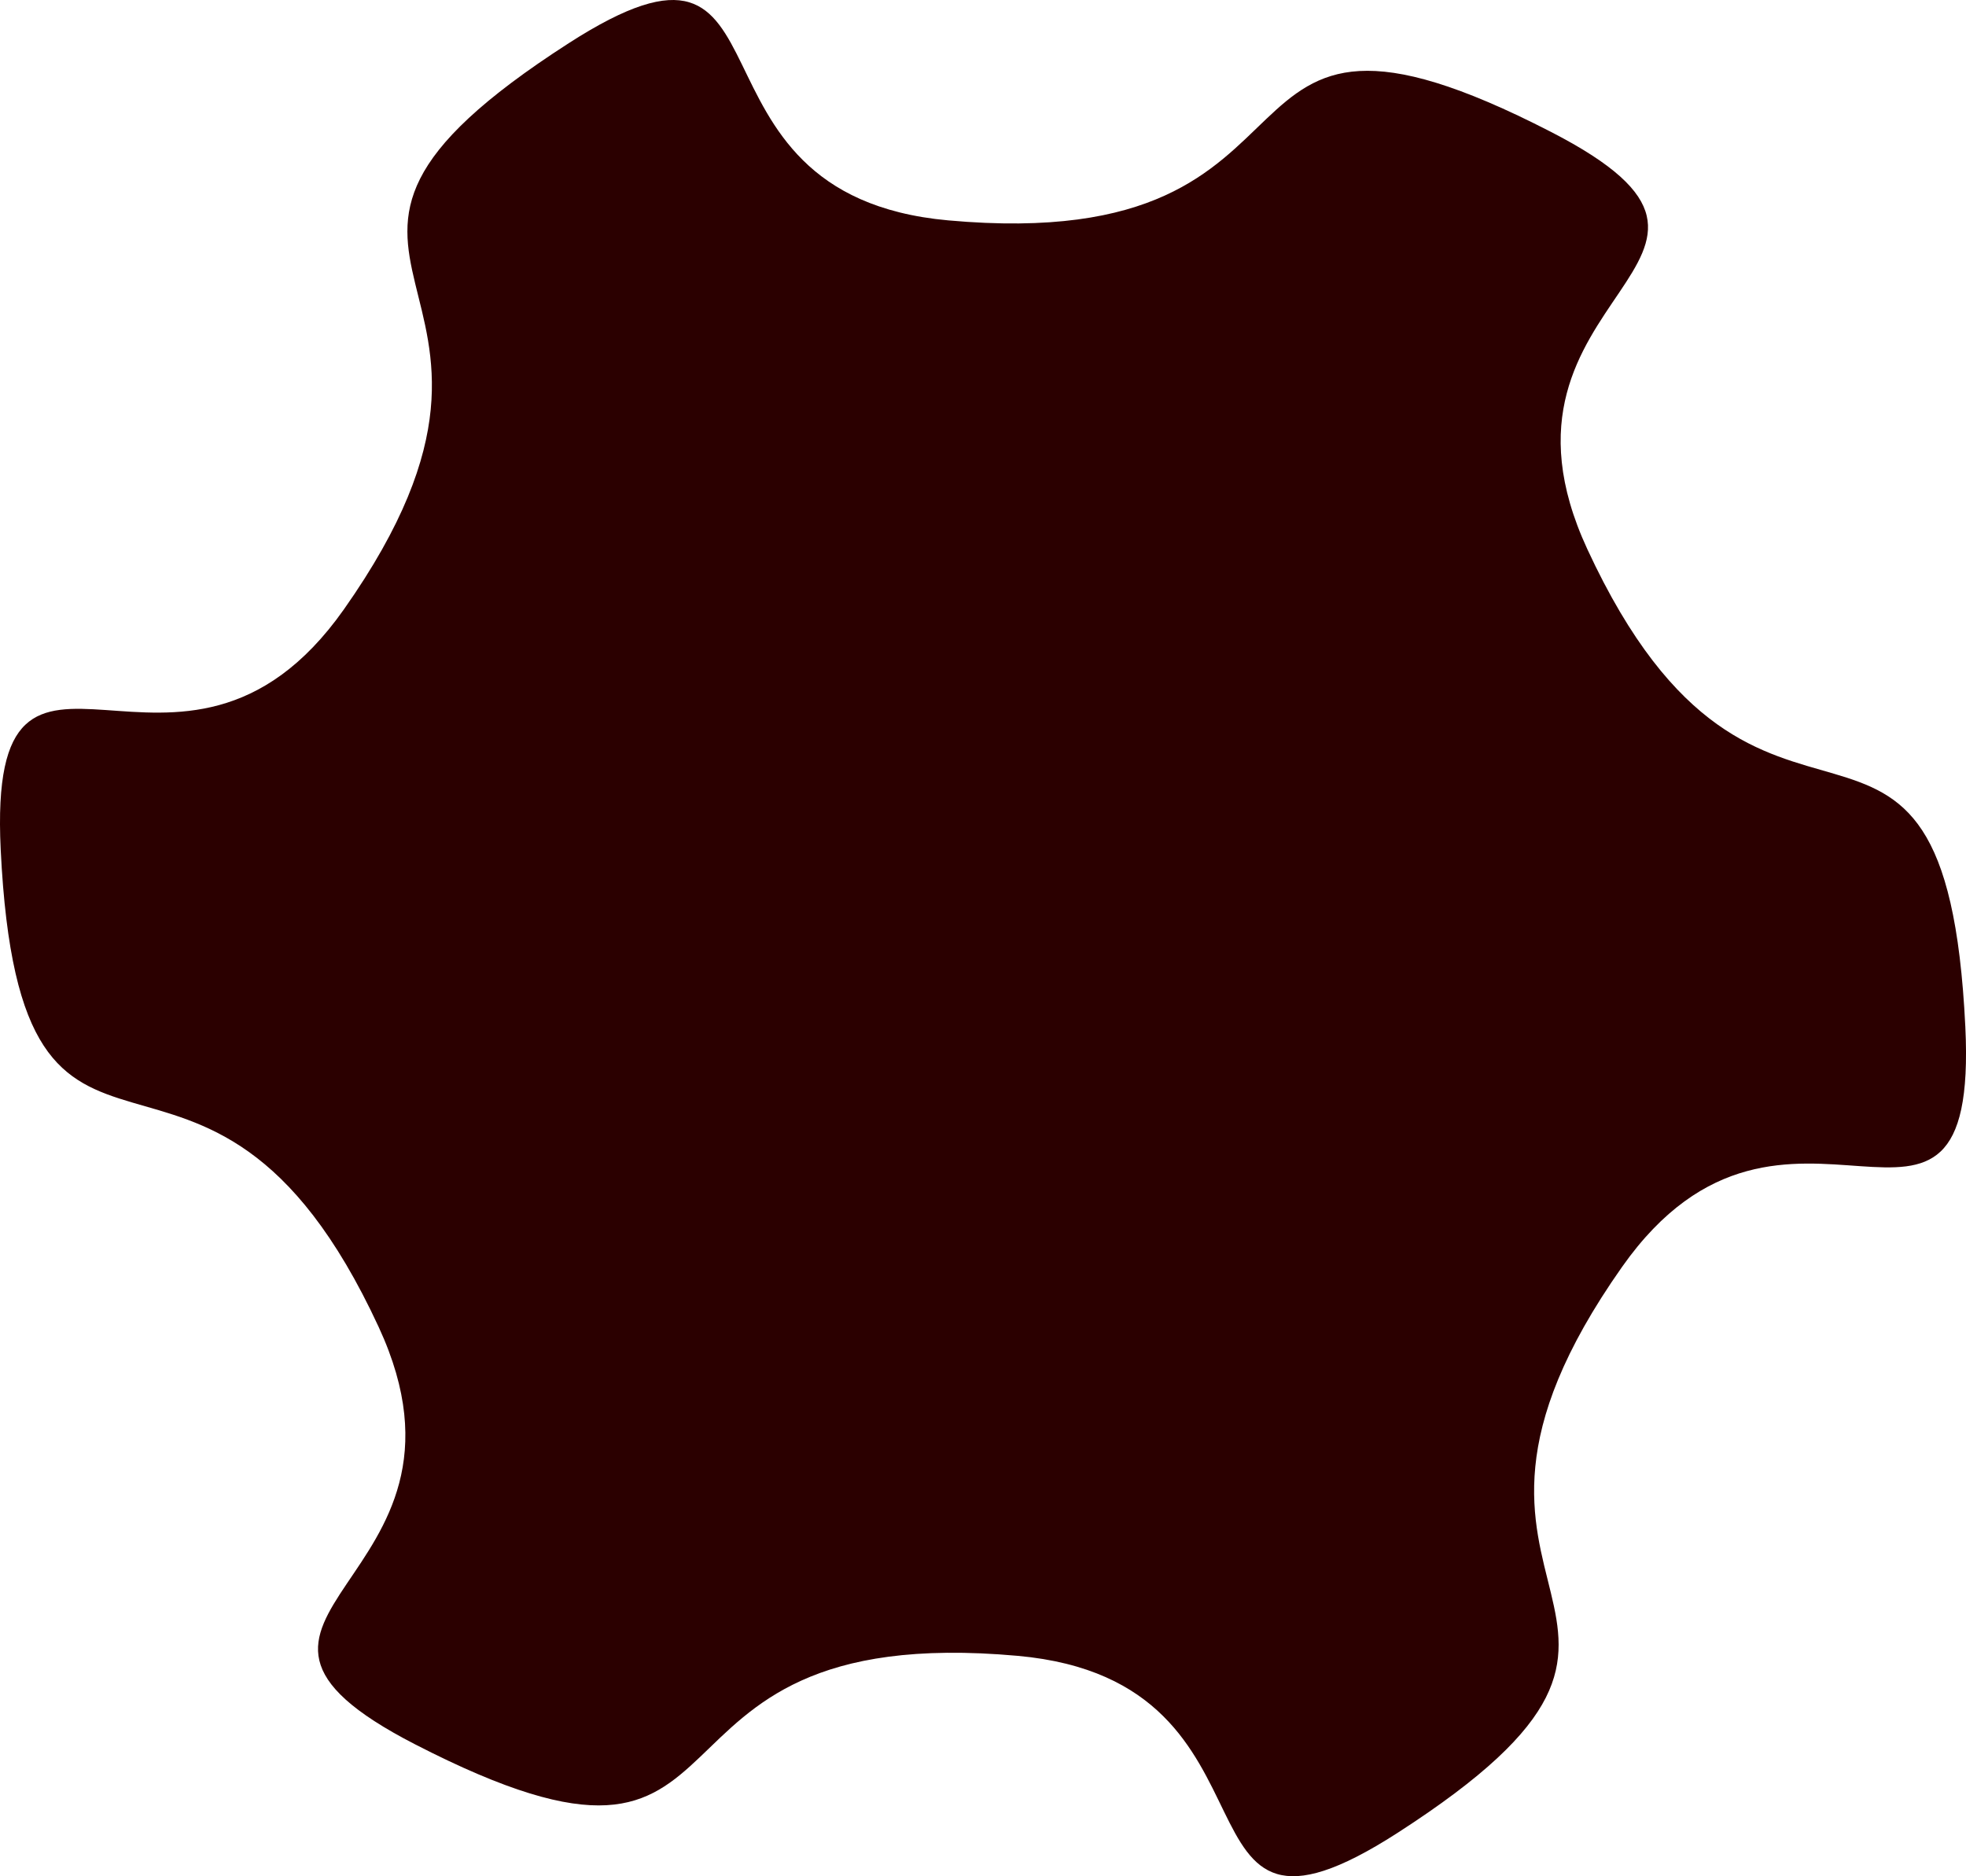 <?xml version="1.0" encoding="UTF-8" standalone="no"?>
<!-- Created with Inkscape (http://www.inkscape.org/) -->

<svg
   width="87.633mm"
   height="83.647mm"
   viewBox="0 0 87.633 83.647"
   version="1.1"
   id="svg5"
   xmlns="http://www.w3.org/2000/svg"
   xmlns:svg="http://www.w3.org/2000/svg">
  <defs
     id="defs2" />
  <g
     id="layer1"
     transform="translate(-0.696,-5.091)">
    <path
       style="fill:#2b0000;stroke-width:0.265"
       id="path1256"
       d="M 62.983,86.81 C 52.307,93.684 58.708,80.055 46.062,78.913 27.673,77.252 35.616,91.305 19.198,82.858 7.906,77.048 22.91,75.778 17.576,64.254 9.82,47.499 1.621,61.404 0.727,42.962 0.113,30.279 8.715,42.637 16.027,32.256 26.66,17.161 10.519,17.013 26.043,7.019 36.72,0.145 30.318,13.774 42.964,14.916 61.353,16.576 53.411,2.524 69.829,10.971 81.12,16.78 66.116,18.051 71.45,29.574 79.206,46.329 87.405,32.424 88.299,50.866 88.913,63.55 80.311,51.191 72.999,61.572 62.366,76.667 78.507,76.815 62.983,86.81 Z" />
  </g>
</svg>
